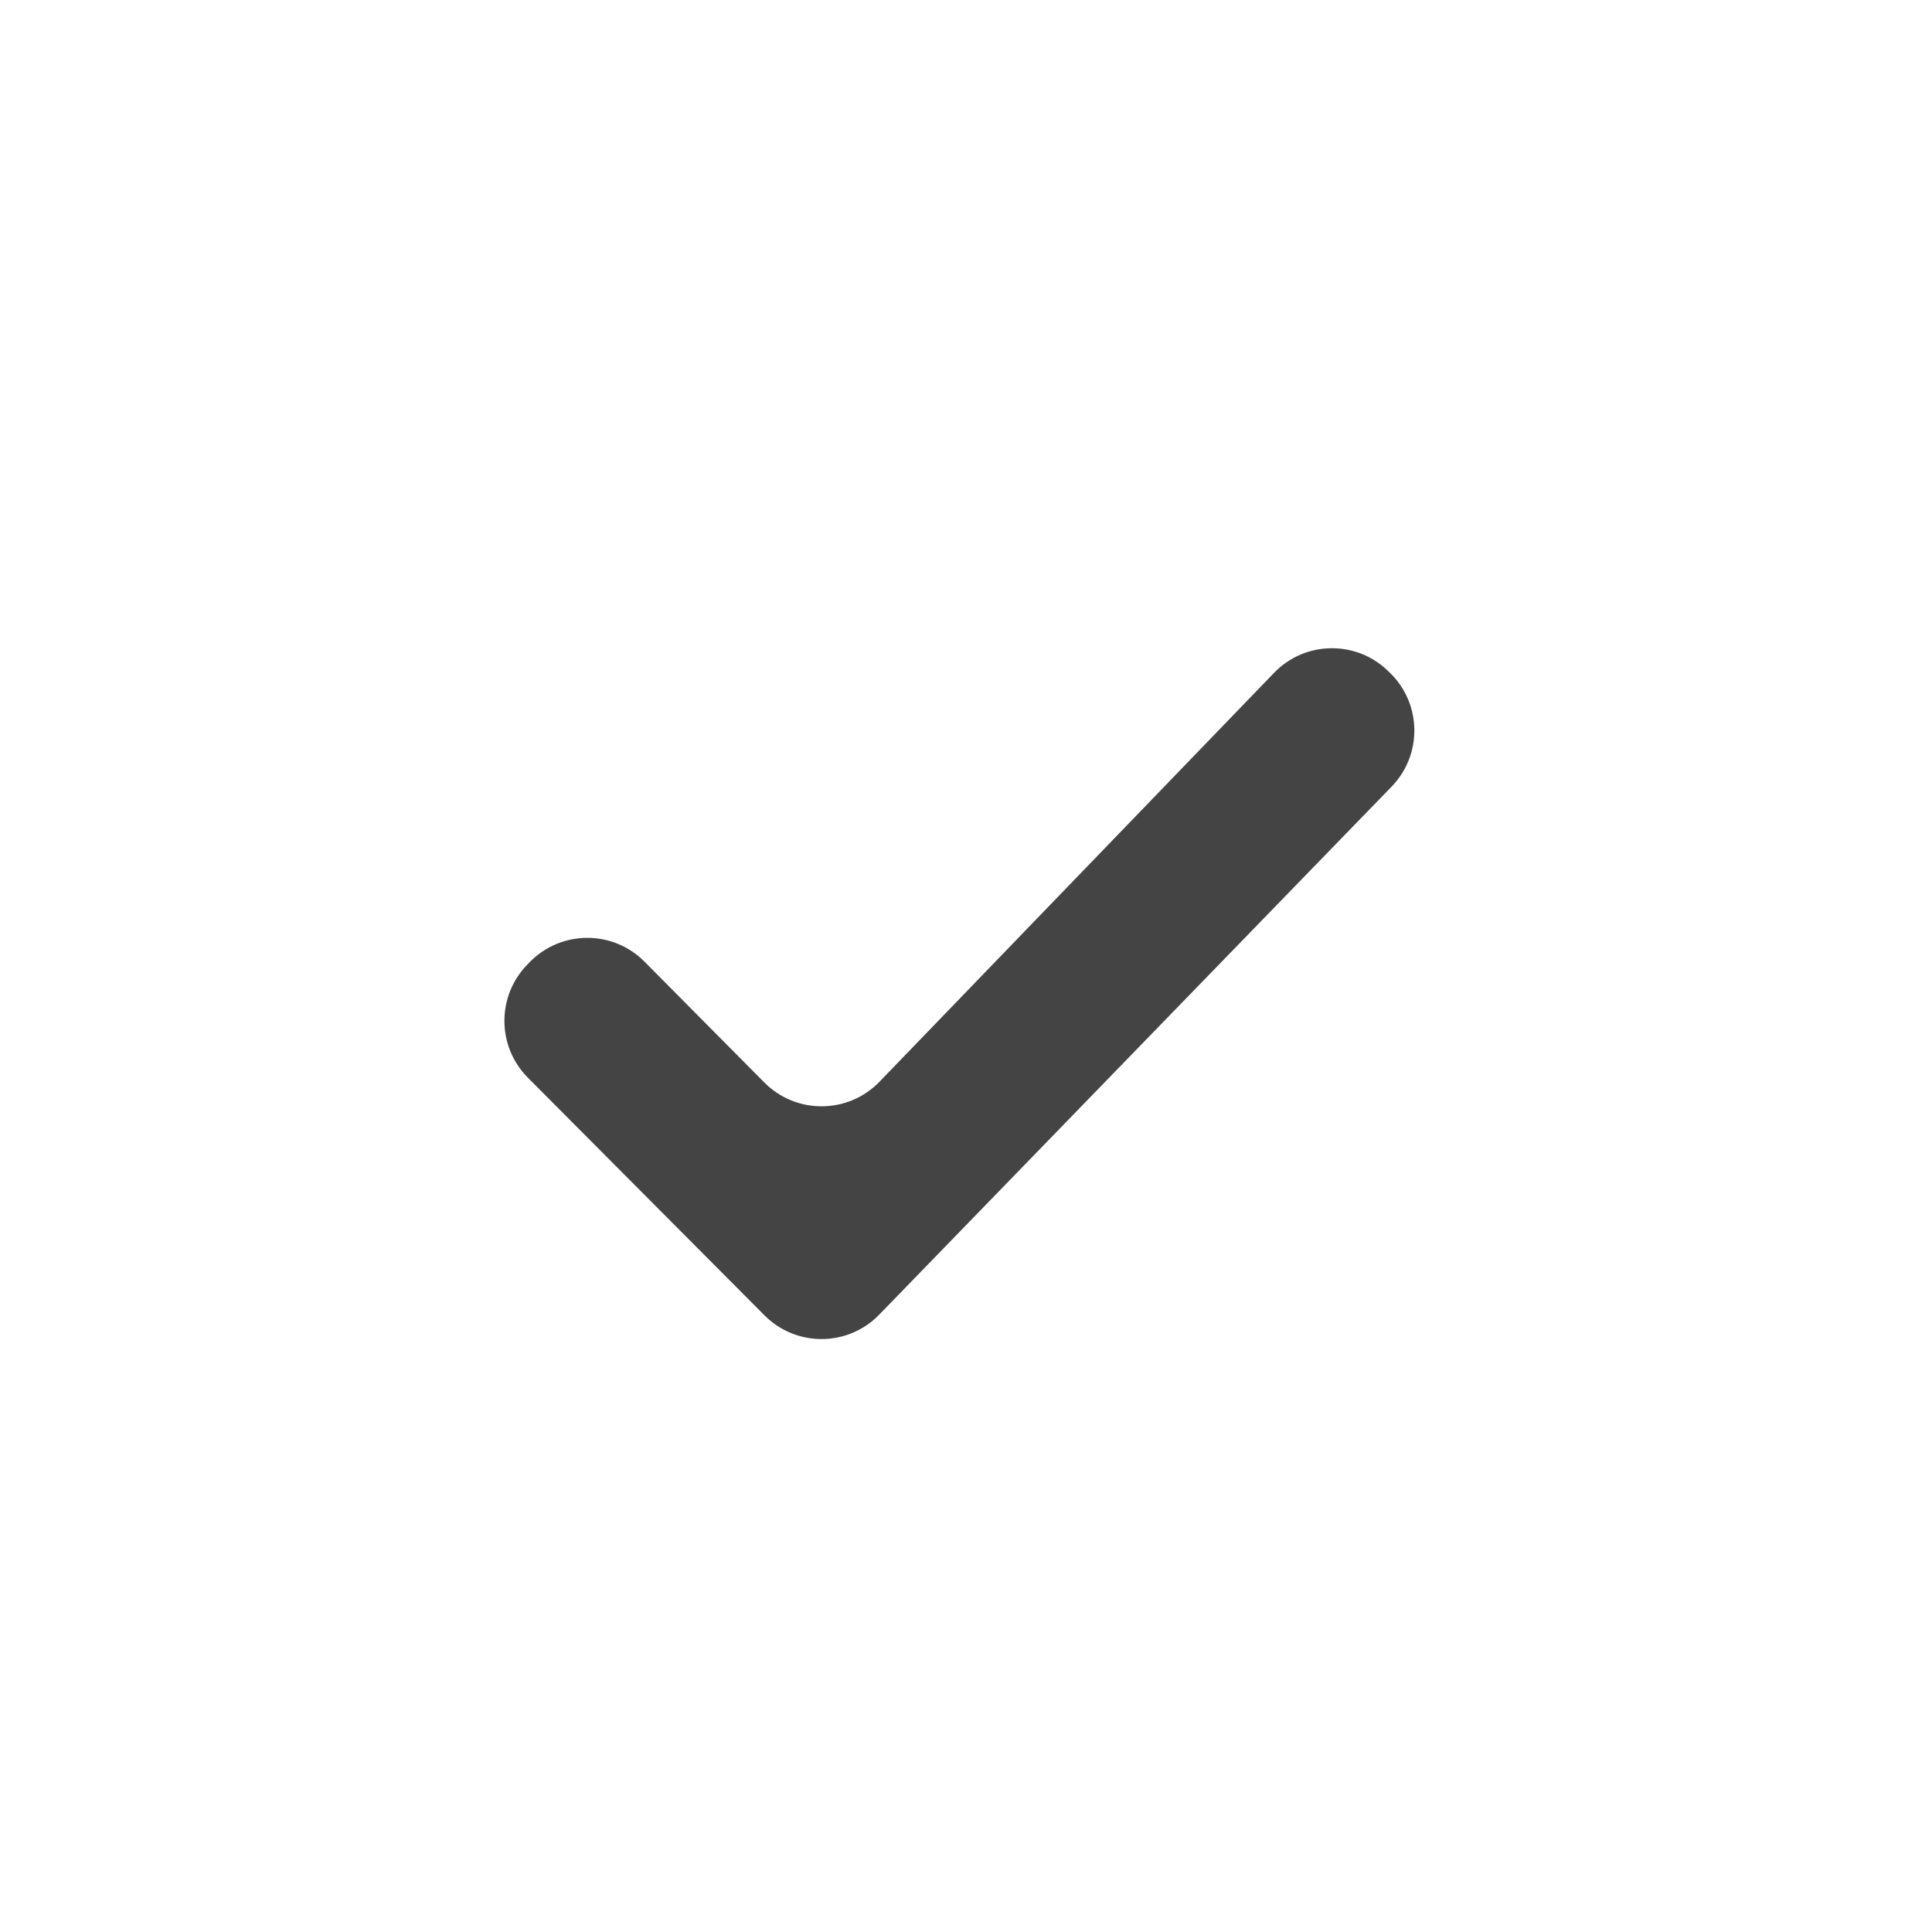 <svg width="24" height="24" viewBox="0 0 24 24" fill="none" xmlns="http://www.w3.org/2000/svg">
<path d="M10.925 13.438C10.535 13.841 9.89 13.845 9.495 13.447L8.006 11.946C7.615 11.552 6.978 11.552 6.587 11.945L6.557 11.976C6.169 12.366 6.169 12.997 6.557 13.387L9.497 16.34C9.891 16.736 10.534 16.732 10.923 16.33L17.287 9.772C17.668 9.379 17.663 8.753 17.276 8.367L17.252 8.344C16.857 7.95 16.215 7.956 15.827 8.358L10.925 13.438Z" fill="#444444"/>
</svg>
